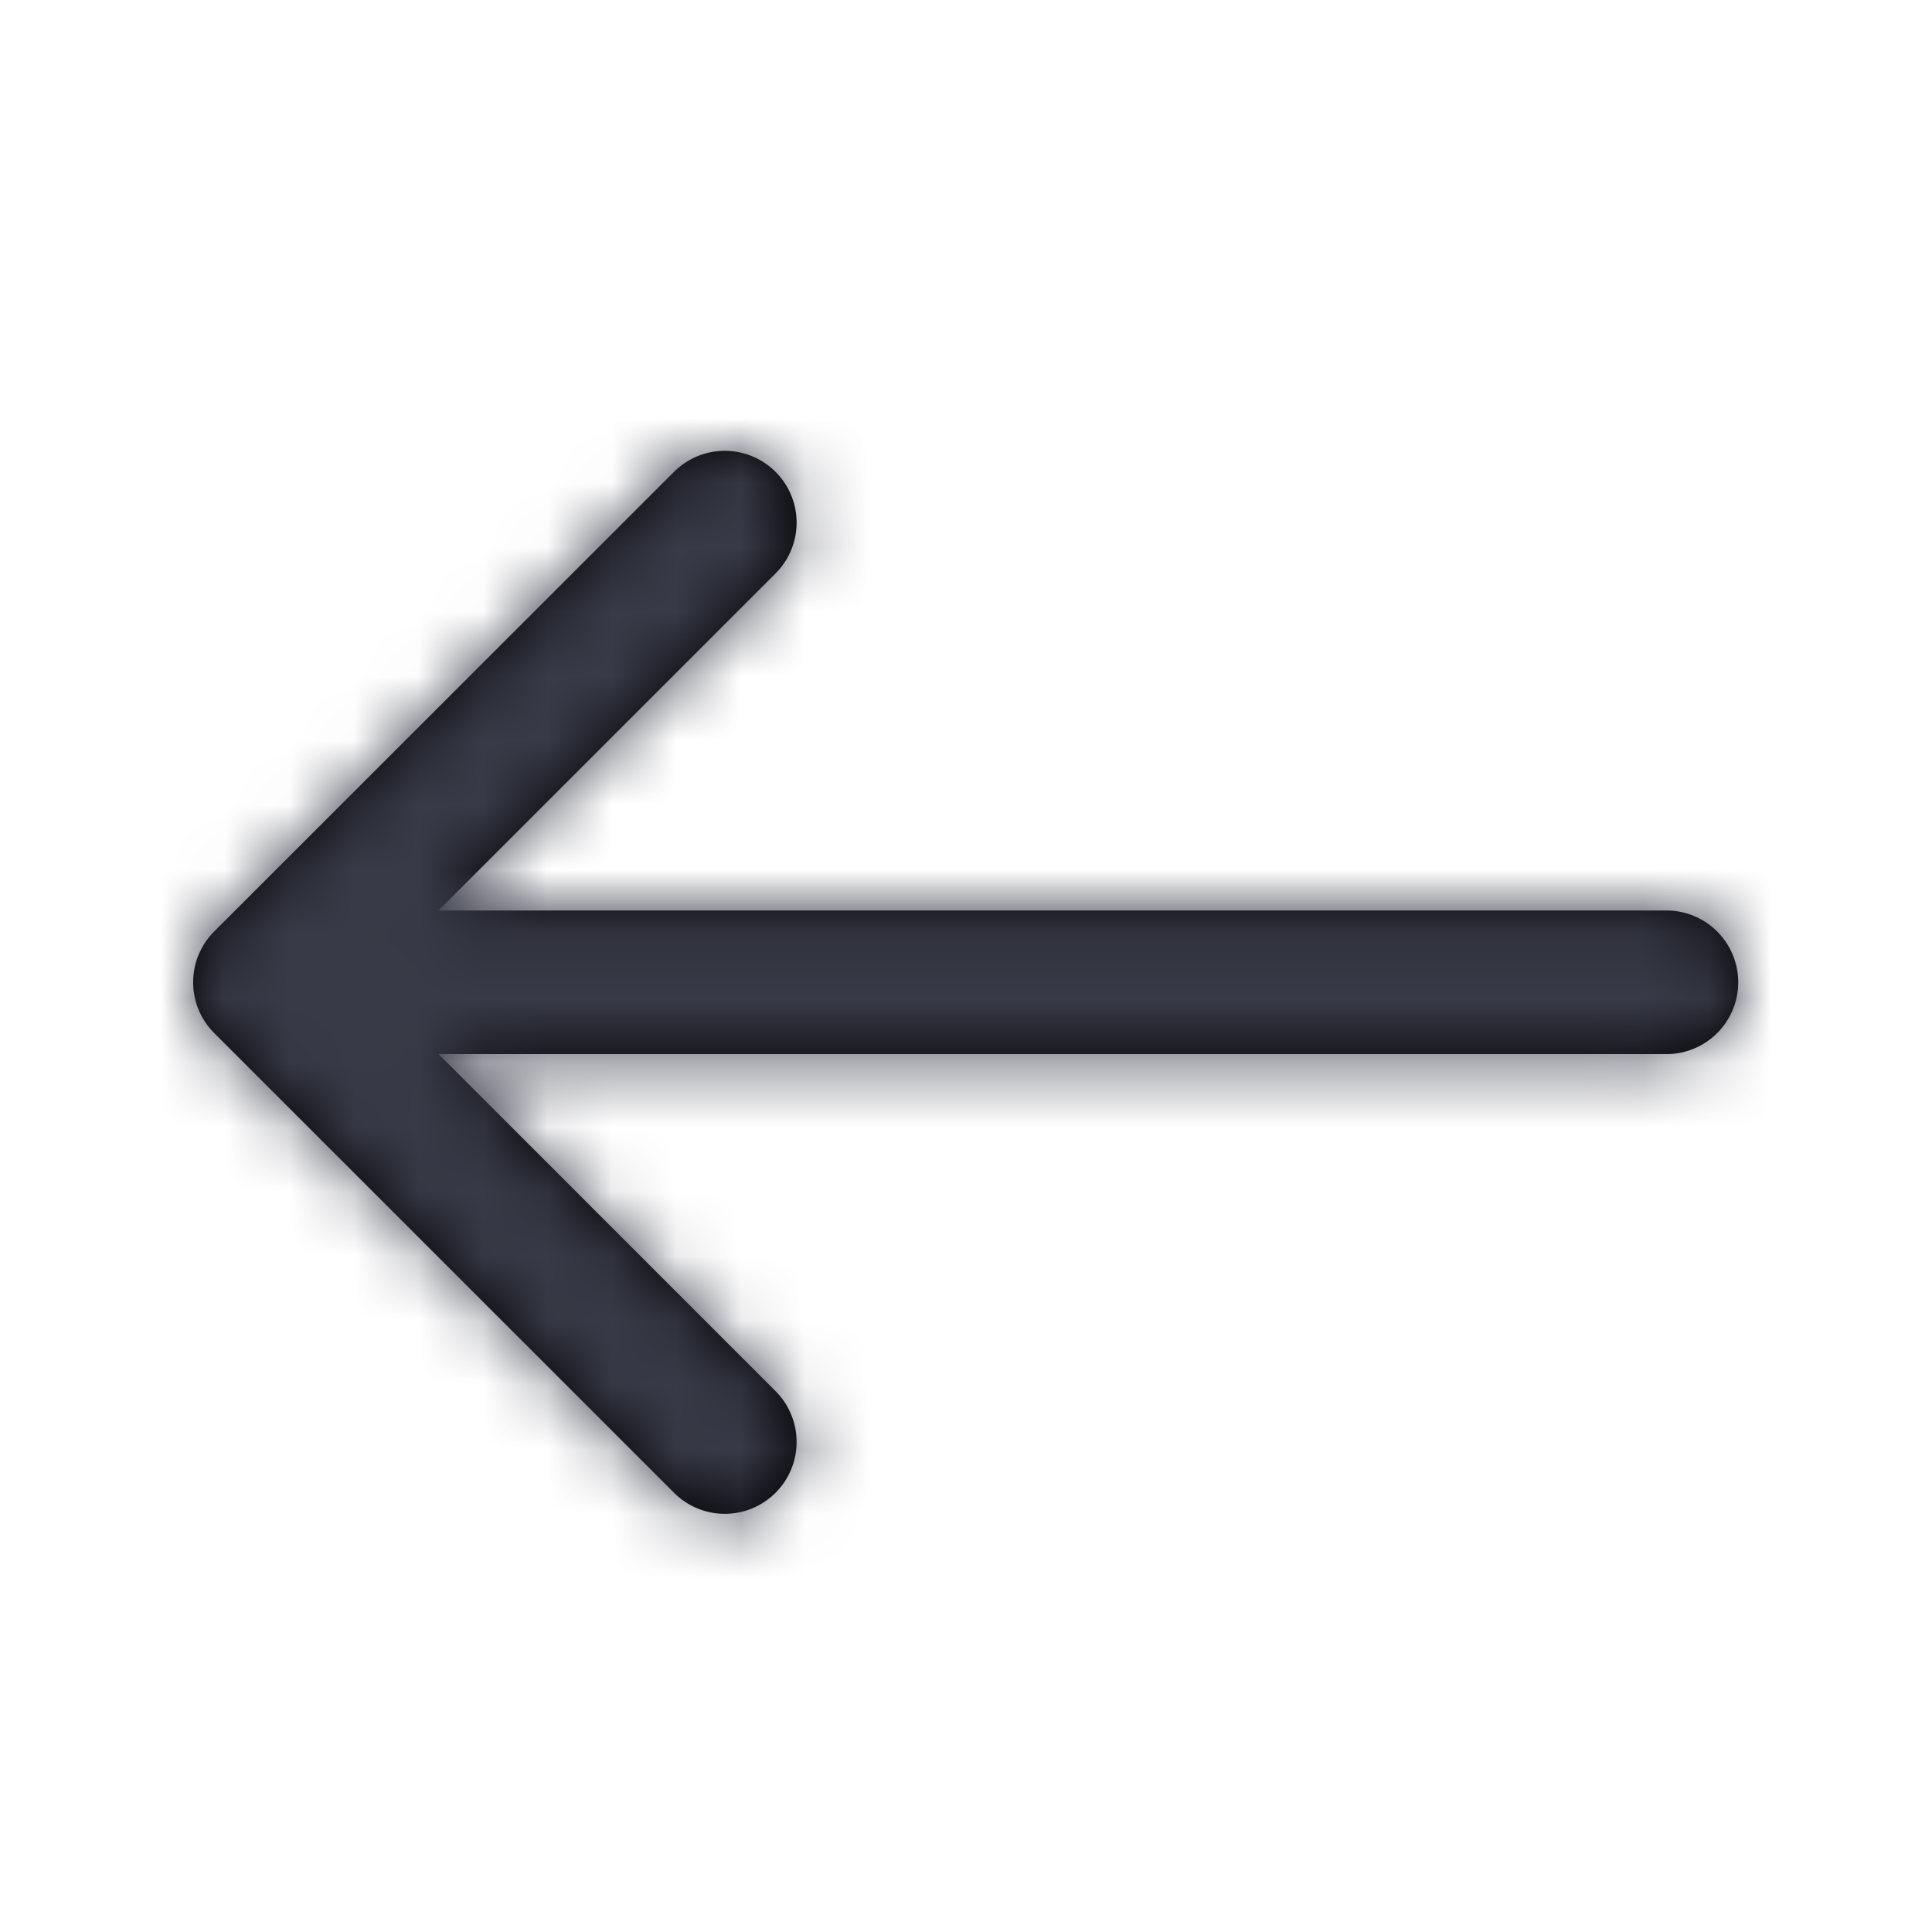 <svg width="30" height="30" xmlns="http://www.w3.org/2000/svg" xmlns:xlink="http://www.w3.org/1999/xlink"><defs><path d="M25.875 14.138H6.809l5.234-5.234a1.115 1.115 0 1 0-1.577-1.577l-7.14 7.137a1.115 1.115 0 0 0 0 1.577l7.14 7.138a1.113 1.113 0 0 0 1.577 0 1.115 1.115 0 0 0 0-1.577L6.81 16.368h19.066a1.115 1.115 0 0 0 0-2.23z" id="a"/></defs><g fill="none" fill-rule="evenodd"><mask id="b" fill="#fff"><use xlink:href="#a"/></mask><use fill="#000" fill-rule="nonzero" xlink:href="#a"/><g mask="url(#b)" fill="#383A47"><path d="M0 0h30v30H0z"/></g></g></svg>